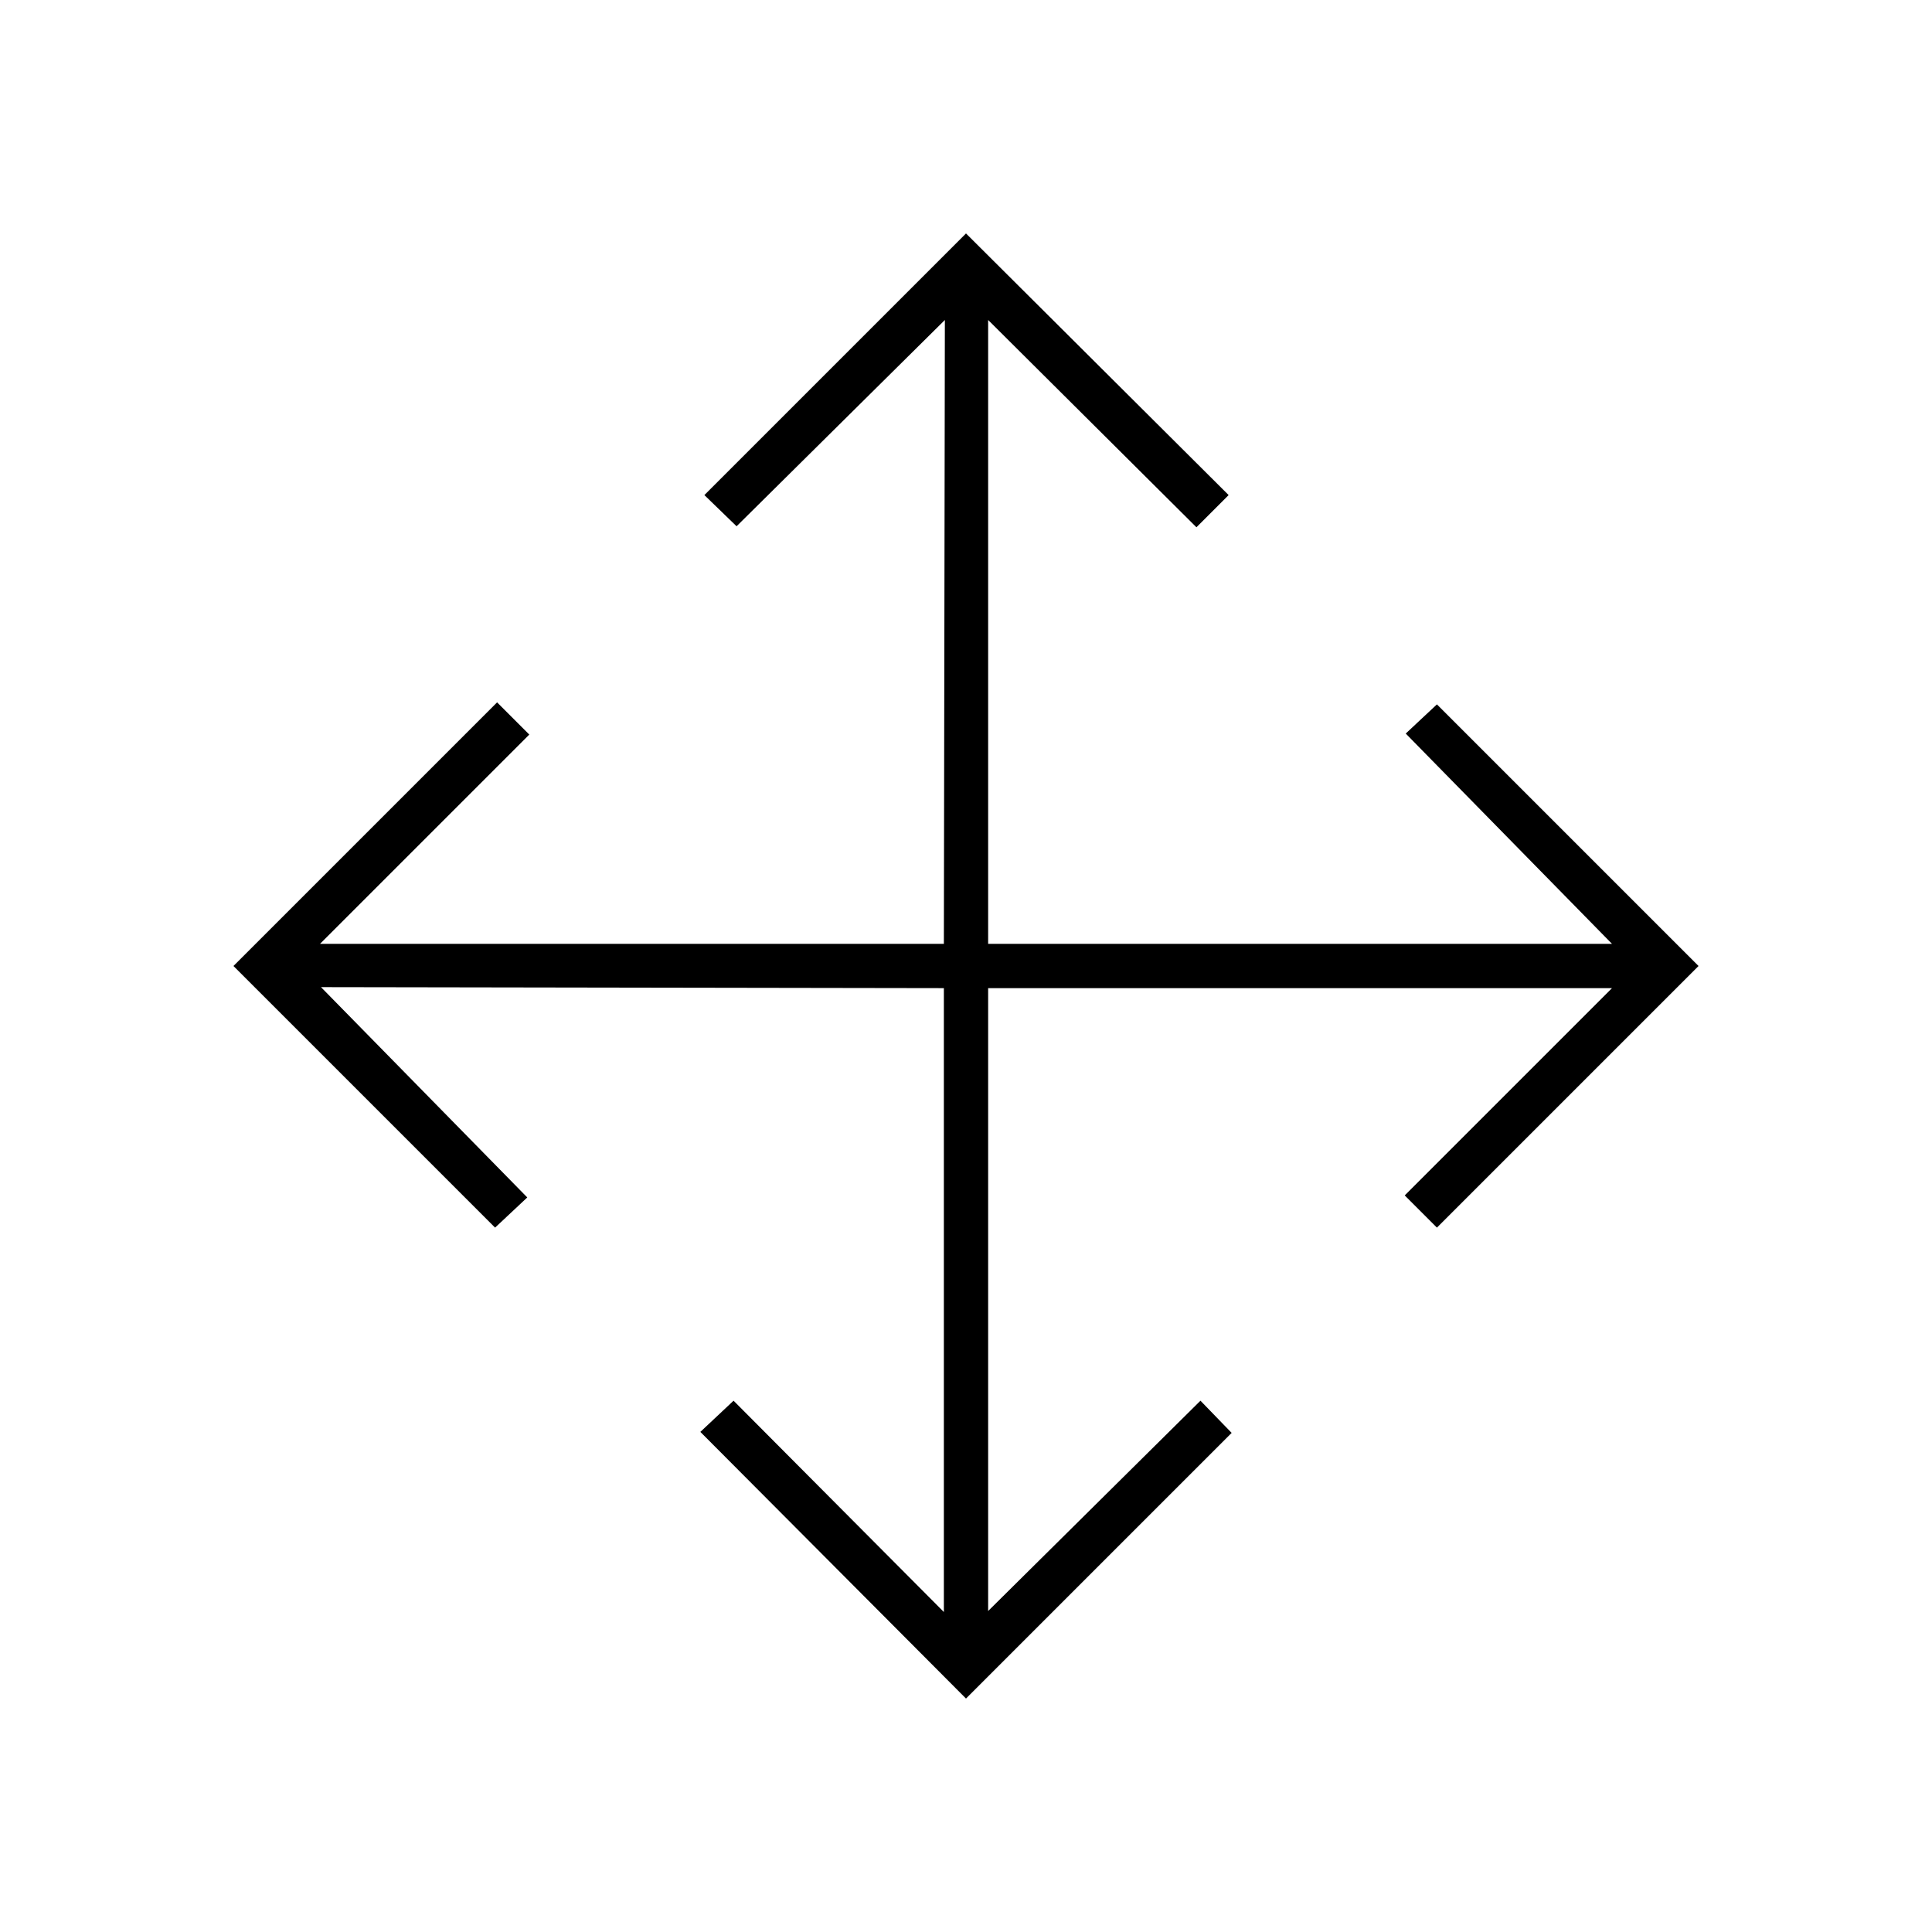<svg xmlns="http://www.w3.org/2000/svg" height="48" viewBox="0 96 960 960" width="48"><path d="M480 940 348 807.5l16.5-15.5L469 897V587l-309.5-.5L262 691l-16 15-130-130 131-131 16 16-104 104h310l.5-310L366 357.5 350 342l130-130 130.5 130-16 16L491 255v310h310L698.5 460.5 714 446l130 130-130 130-16-16 103-103H491v309.5L596.5 792l15.5 16-132 132Z"/></svg>